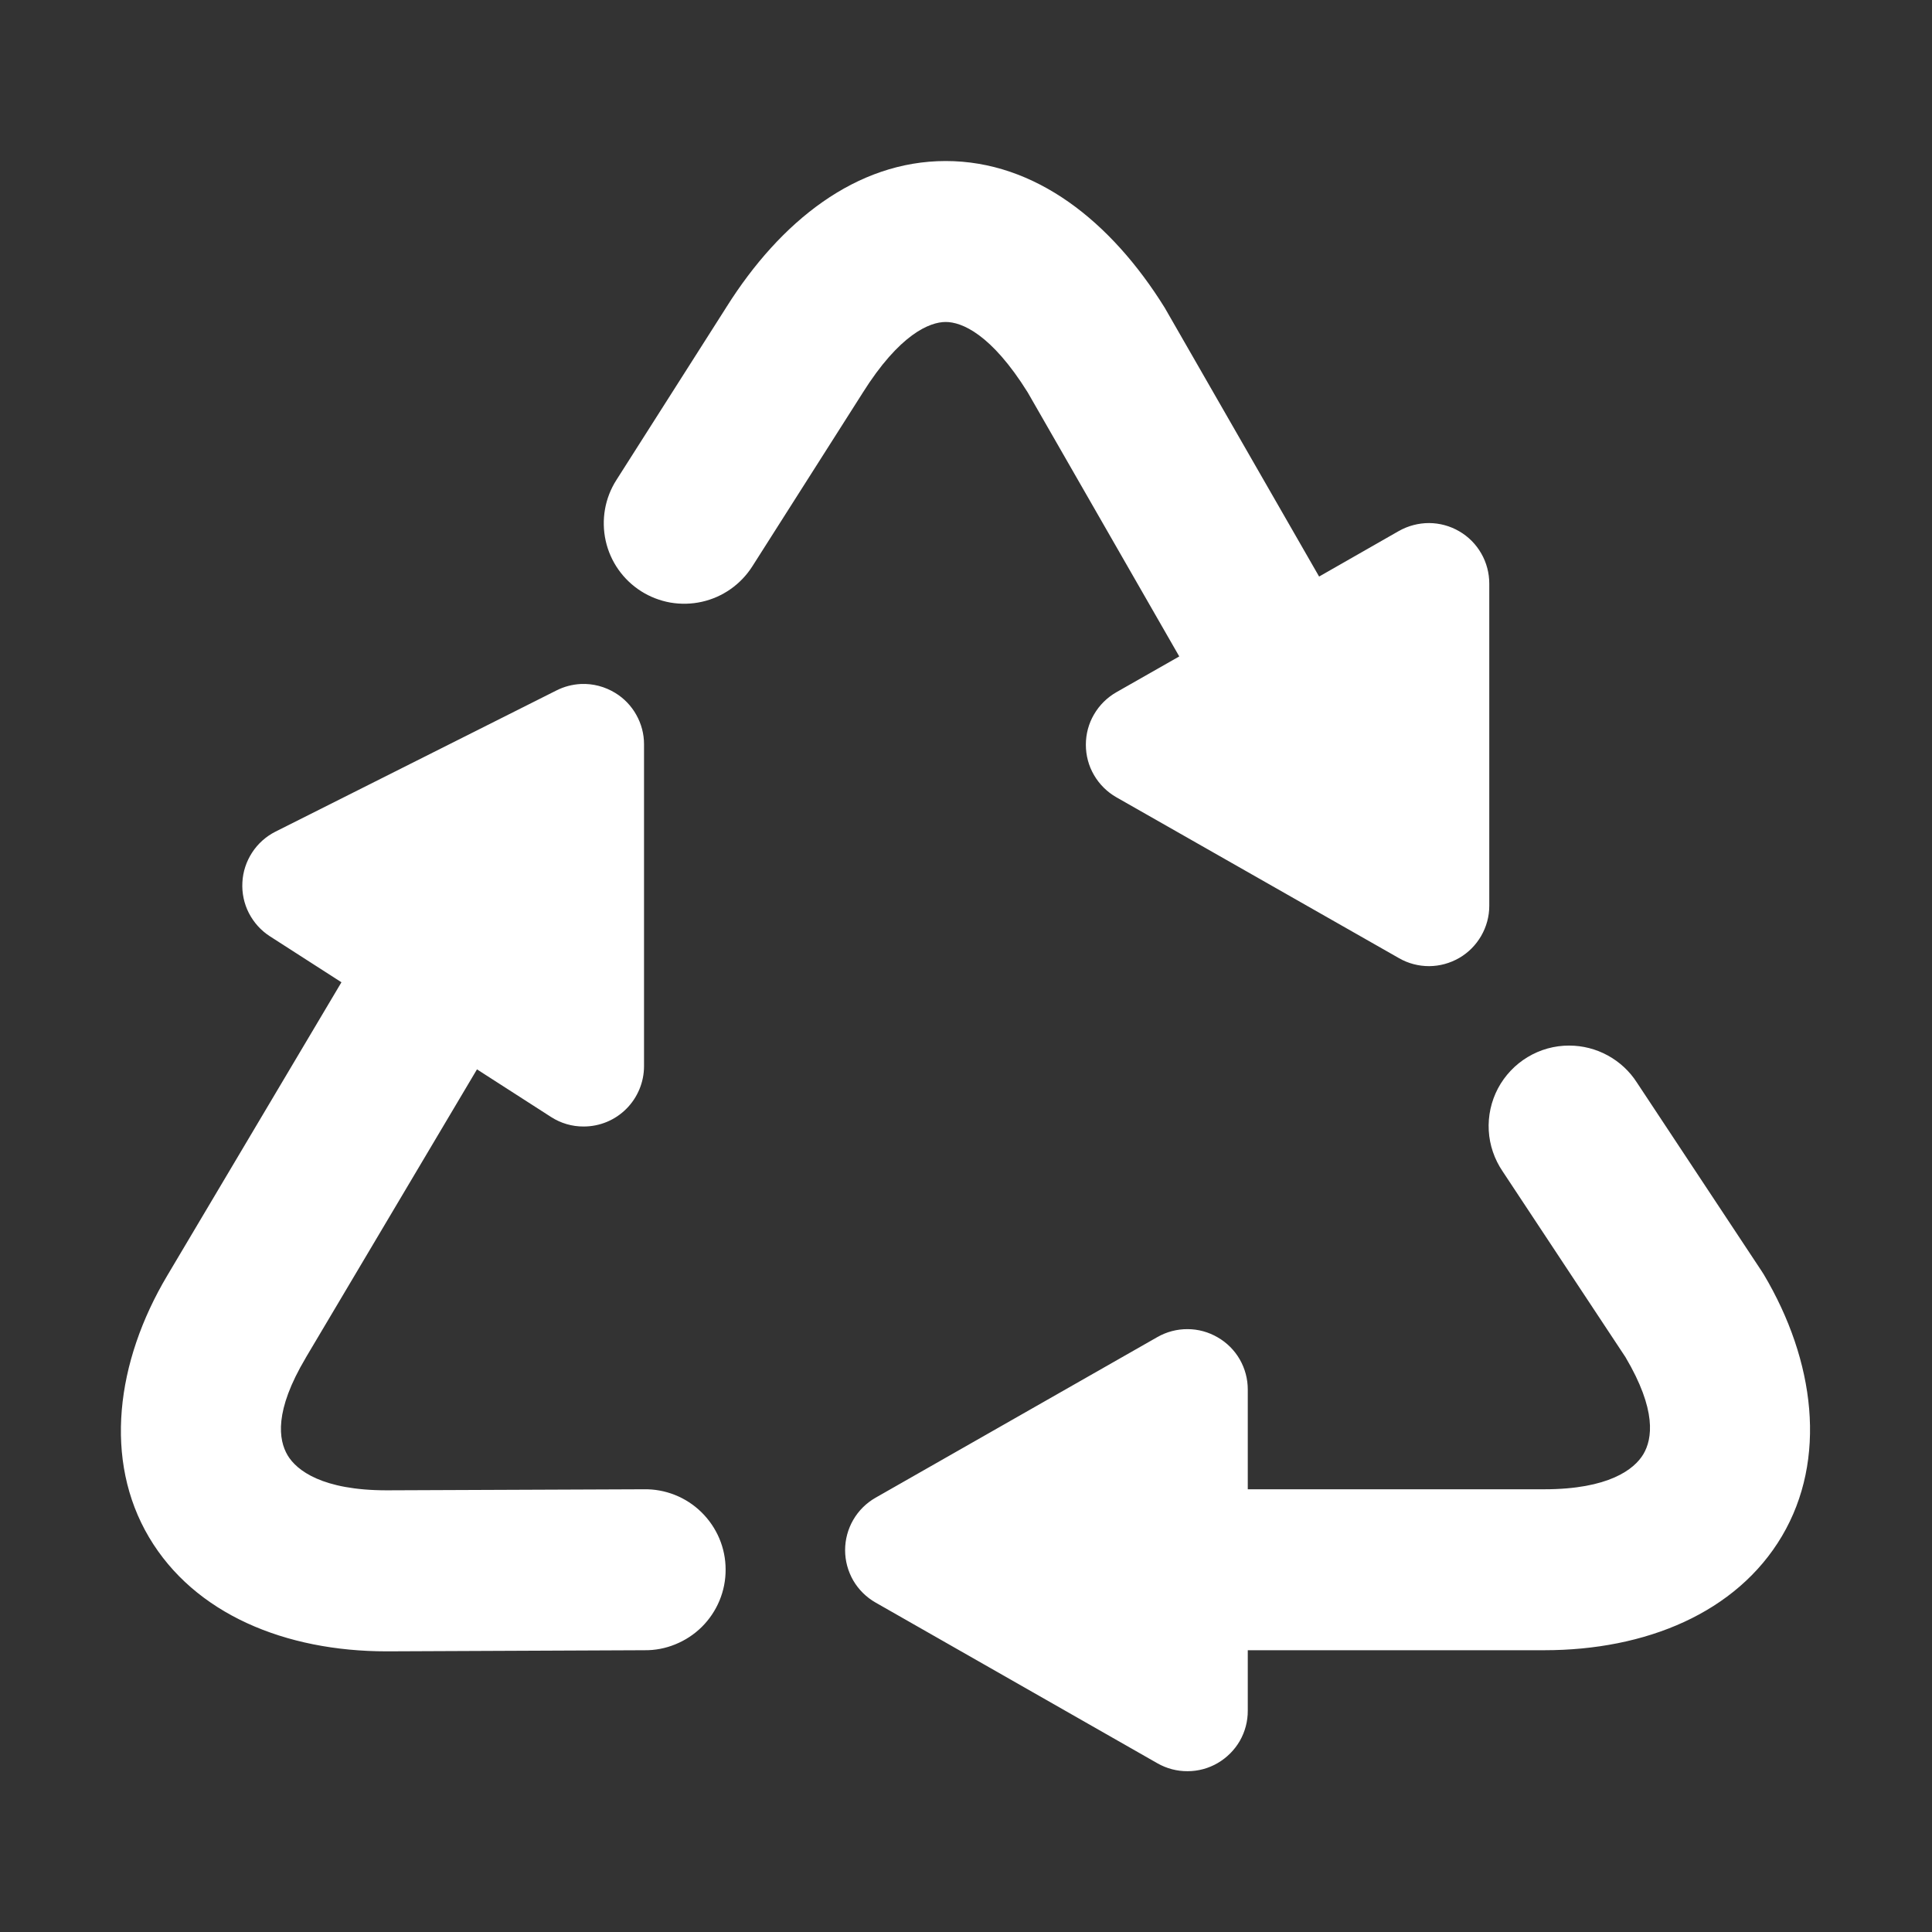 <svg width="26" height="26" viewBox="0 0 26 26" fill="none" xmlns="http://www.w3.org/2000/svg">
<rect x="0" y="0" width="26" height="26" fill="#333333" stroke="none"/>
<path d="M12.727 2.167C11.523 2.167 10.504 2.976 9.777 4.131L9.775 4.133C9.774 4.134 9.774 4.135 9.774 4.136L8.295 6.46C8.14 6.702 8.089 6.996 8.151 7.277C8.213 7.557 8.384 7.801 8.627 7.956C8.747 8.032 8.881 8.084 9.021 8.109C9.161 8.133 9.305 8.13 9.444 8.099C9.724 8.037 9.968 7.866 10.123 7.624L11.605 5.294C11.606 5.292 11.607 5.29 11.608 5.289C12.106 4.496 12.512 4.333 12.727 4.333C12.943 4.333 13.341 4.496 13.83 5.28L15.87 8.834L15.023 9.316C14.899 9.387 14.795 9.49 14.723 9.614C14.65 9.738 14.613 9.879 14.613 10.022C14.613 10.166 14.65 10.307 14.723 10.431C14.795 10.555 14.899 10.658 15.023 10.729L18.828 12.895C18.951 12.966 19.091 13.002 19.233 13.002C19.375 13.001 19.514 12.963 19.637 12.892C19.76 12.821 19.862 12.718 19.933 12.595C20.004 12.472 20.042 12.333 20.042 12.191V7.854C20.042 7.712 20.005 7.571 19.934 7.448C19.863 7.324 19.761 7.221 19.638 7.15C19.515 7.078 19.375 7.04 19.232 7.039C19.09 7.039 18.949 7.076 18.825 7.146L17.752 7.759L15.693 4.174C15.687 4.163 15.68 4.152 15.674 4.141C14.953 2.981 13.934 2.167 12.727 2.167ZM7.815 9.205C7.702 9.211 7.591 9.24 7.49 9.291L3.707 11.192C3.58 11.256 3.471 11.353 3.393 11.473C3.315 11.593 3.269 11.731 3.262 11.874C3.254 12.017 3.284 12.16 3.349 12.287C3.415 12.415 3.512 12.523 3.632 12.6L4.595 13.219L2.251 17.166C1.559 18.329 1.393 19.653 2.005 20.687C2.617 21.721 3.84 22.223 5.204 22.223C5.206 22.223 5.208 22.223 5.21 22.223L8.671 22.208C8.815 22.21 8.957 22.183 9.09 22.128C9.223 22.074 9.344 21.994 9.446 21.893C9.547 21.792 9.628 21.672 9.683 21.539C9.738 21.406 9.766 21.264 9.765 21.121C9.765 20.977 9.736 20.835 9.68 20.703C9.624 20.571 9.542 20.451 9.44 20.351C9.337 20.25 9.216 20.171 9.082 20.118C8.949 20.065 8.806 20.039 8.663 20.042L5.204 20.056C4.339 20.056 3.992 19.789 3.87 19.584C3.749 19.378 3.687 18.992 4.114 18.274C4.114 18.273 4.114 18.273 4.114 18.273L6.419 14.391L7.416 15.032C7.546 15.116 7.699 15.161 7.855 15.16C8.07 15.16 8.277 15.075 8.429 14.922C8.581 14.77 8.667 14.563 8.667 14.348V10.014C8.667 9.876 8.631 9.741 8.563 9.62C8.496 9.5 8.399 9.398 8.281 9.326C8.141 9.24 7.979 9.197 7.815 9.205ZM21.118 14.071C20.921 14.07 20.727 14.124 20.558 14.226C20.39 14.327 20.252 14.473 20.159 14.647C20.067 14.822 20.024 15.018 20.035 15.215C20.046 15.411 20.111 15.601 20.222 15.764L21.875 18.264C22.297 18.977 22.237 19.364 22.116 19.569C21.994 19.774 21.648 20.042 20.782 20.042H16.792V18.699C16.792 18.557 16.755 18.418 16.684 18.294C16.613 18.171 16.511 18.069 16.388 17.998C16.265 17.926 16.125 17.887 15.982 17.887C15.84 17.886 15.699 17.923 15.575 17.994L11.784 20.155C11.659 20.226 11.555 20.329 11.483 20.453C11.411 20.577 11.373 20.718 11.373 20.861C11.373 21.005 11.411 21.145 11.483 21.27C11.555 21.393 11.659 21.496 11.784 21.567L15.575 23.729C15.699 23.8 15.839 23.837 15.982 23.836C16.125 23.836 16.265 23.798 16.388 23.726C16.511 23.654 16.614 23.551 16.685 23.428C16.756 23.304 16.793 23.163 16.792 23.021V22.208H20.782C22.146 22.208 23.369 21.706 23.981 20.672C24.592 19.638 24.427 18.314 23.736 17.151C23.727 17.136 23.718 17.122 23.708 17.107L22.029 14.569C21.931 14.416 21.796 14.291 21.637 14.204C21.478 14.117 21.299 14.071 21.118 14.071Z" fill="white"/>
</svg>
